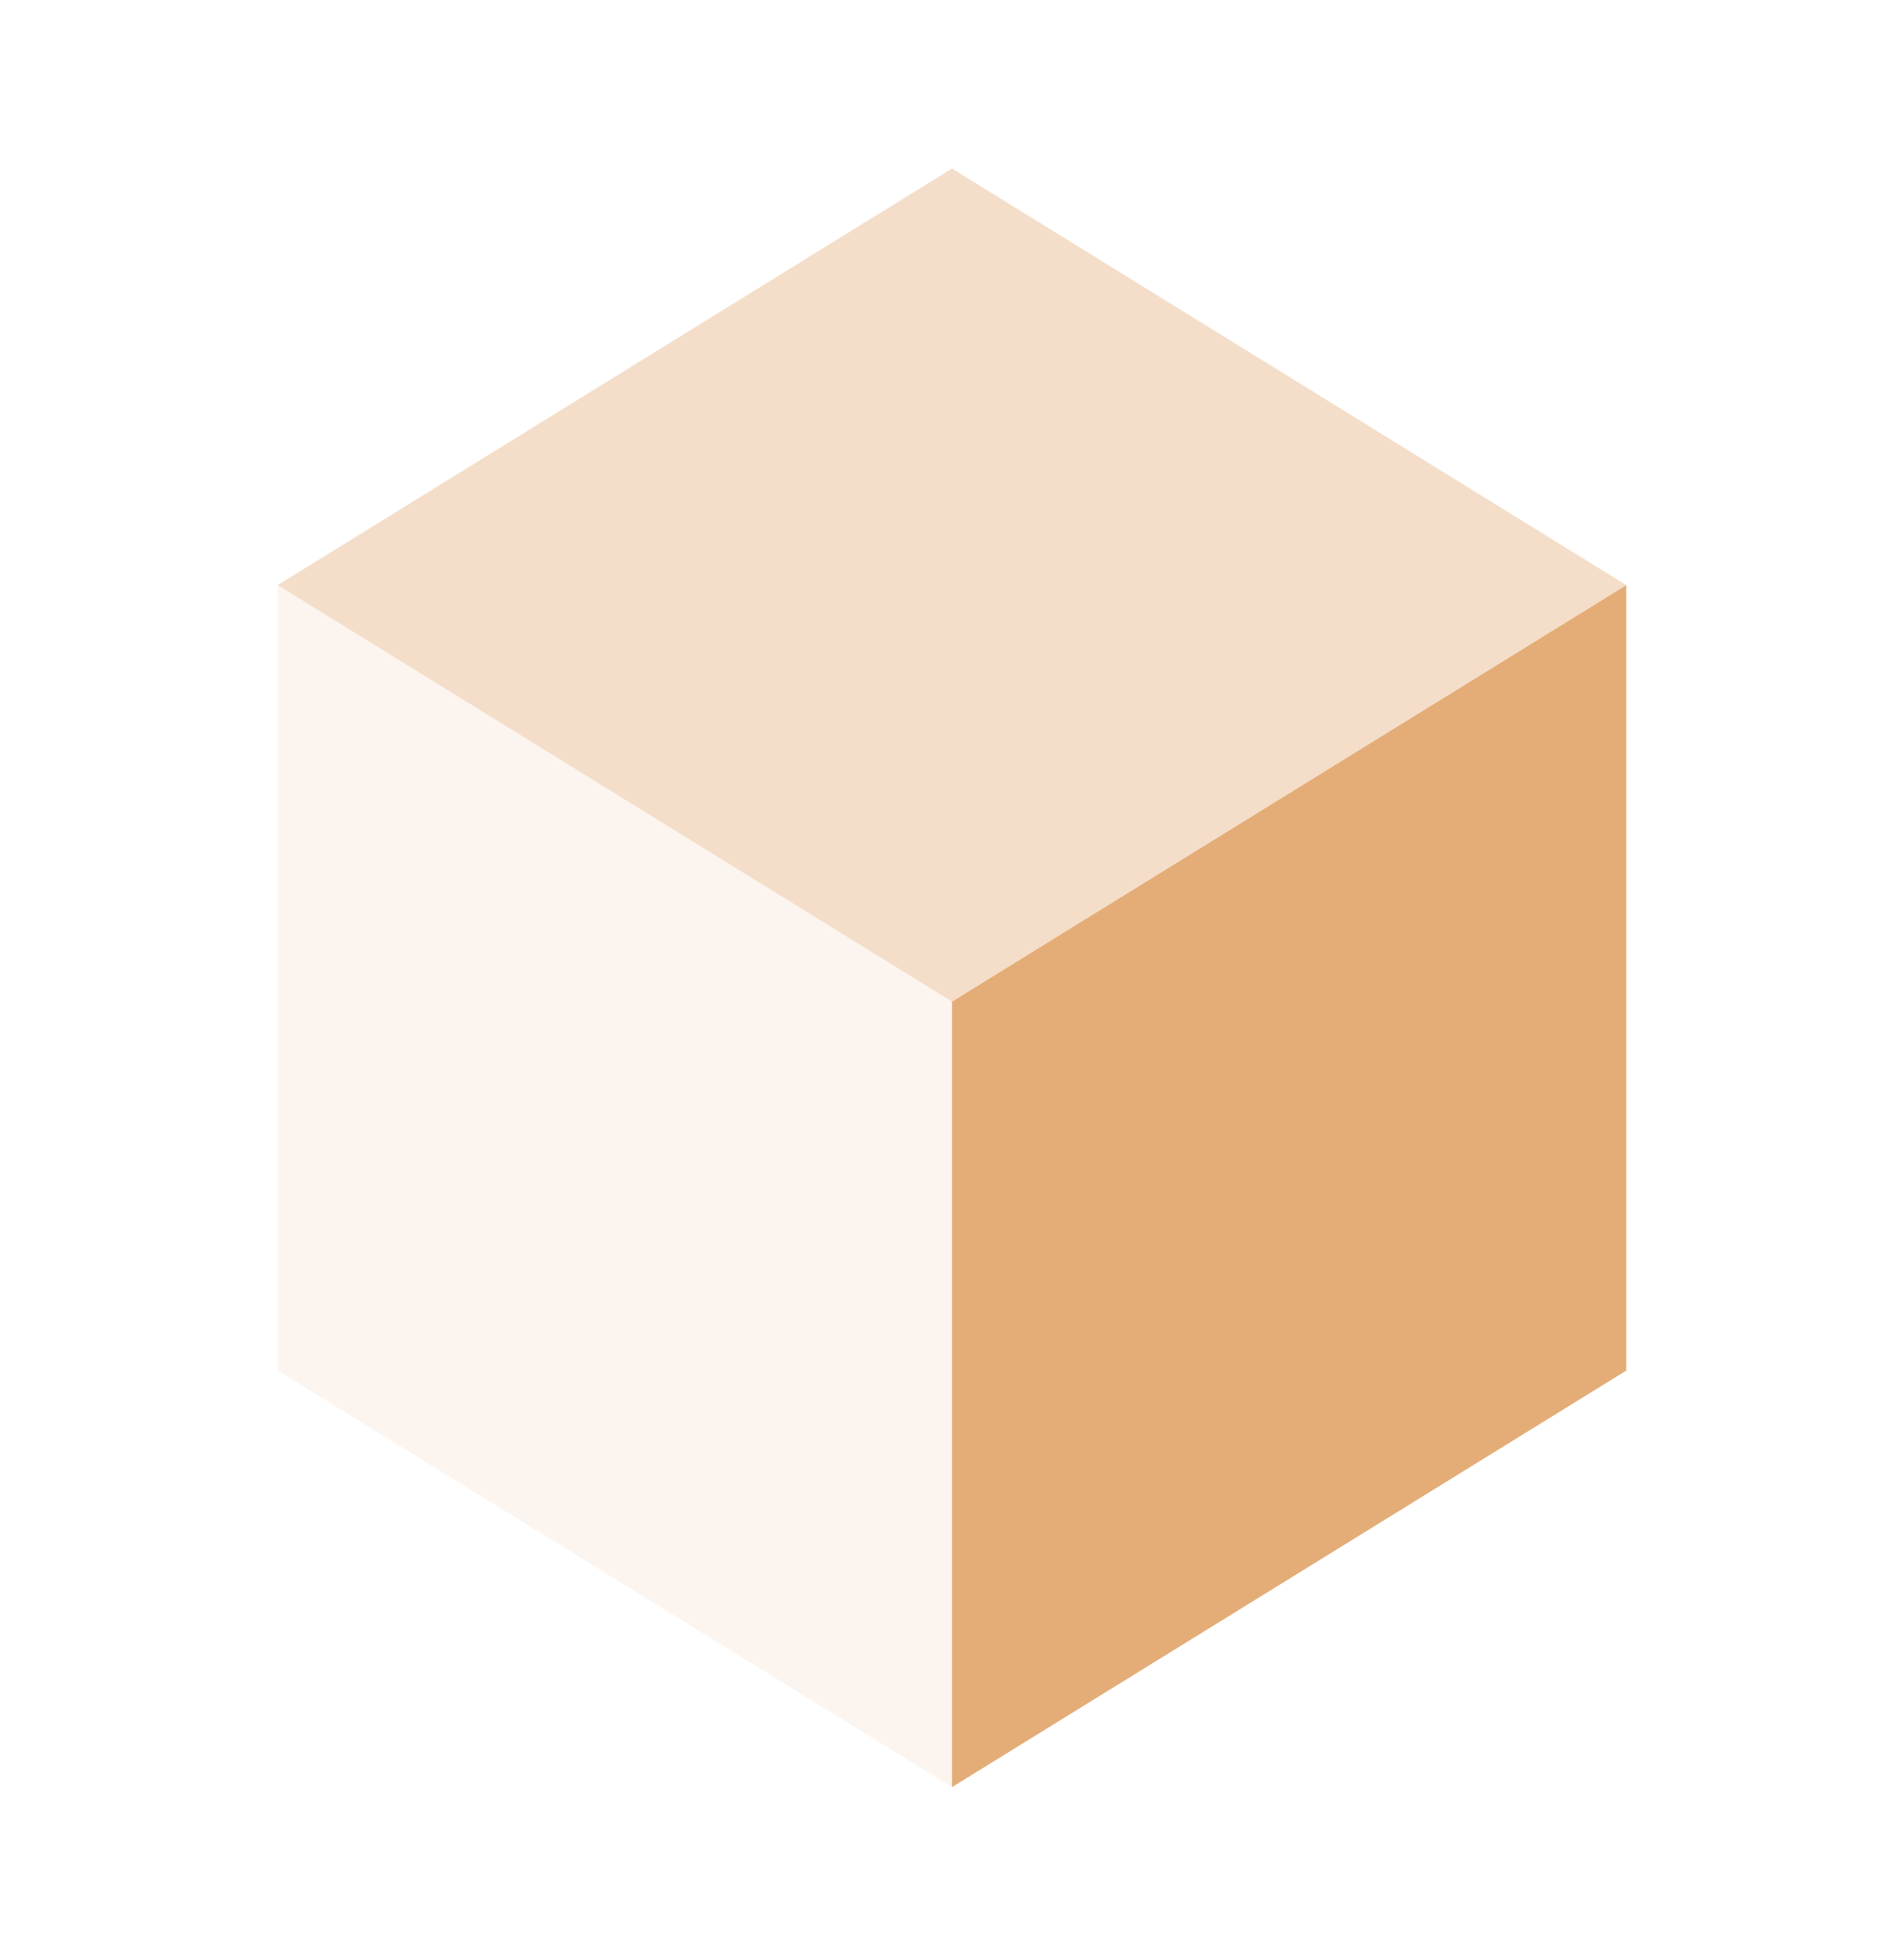 <svg width="37" height="38" viewBox="0 0 37 38" fill="none" xmlns="http://www.w3.org/2000/svg">
<path d="M18.5 19.462L5.396 11.369L18.5 3.275L31.604 11.369L18.5 19.462Z" fill="#E4AD78" fill-opacity="0.4"/>
<path d="M18.5 34.725V19.462L31.604 11.369V26.631L18.5 34.725Z" fill="#E4AD78"/>
<path d="M18.5 34.725L5.396 26.631V11.369L18.5 19.462V34.725Z" fill="#E4AD78" fill-opacity="0.12"/>
</svg>
